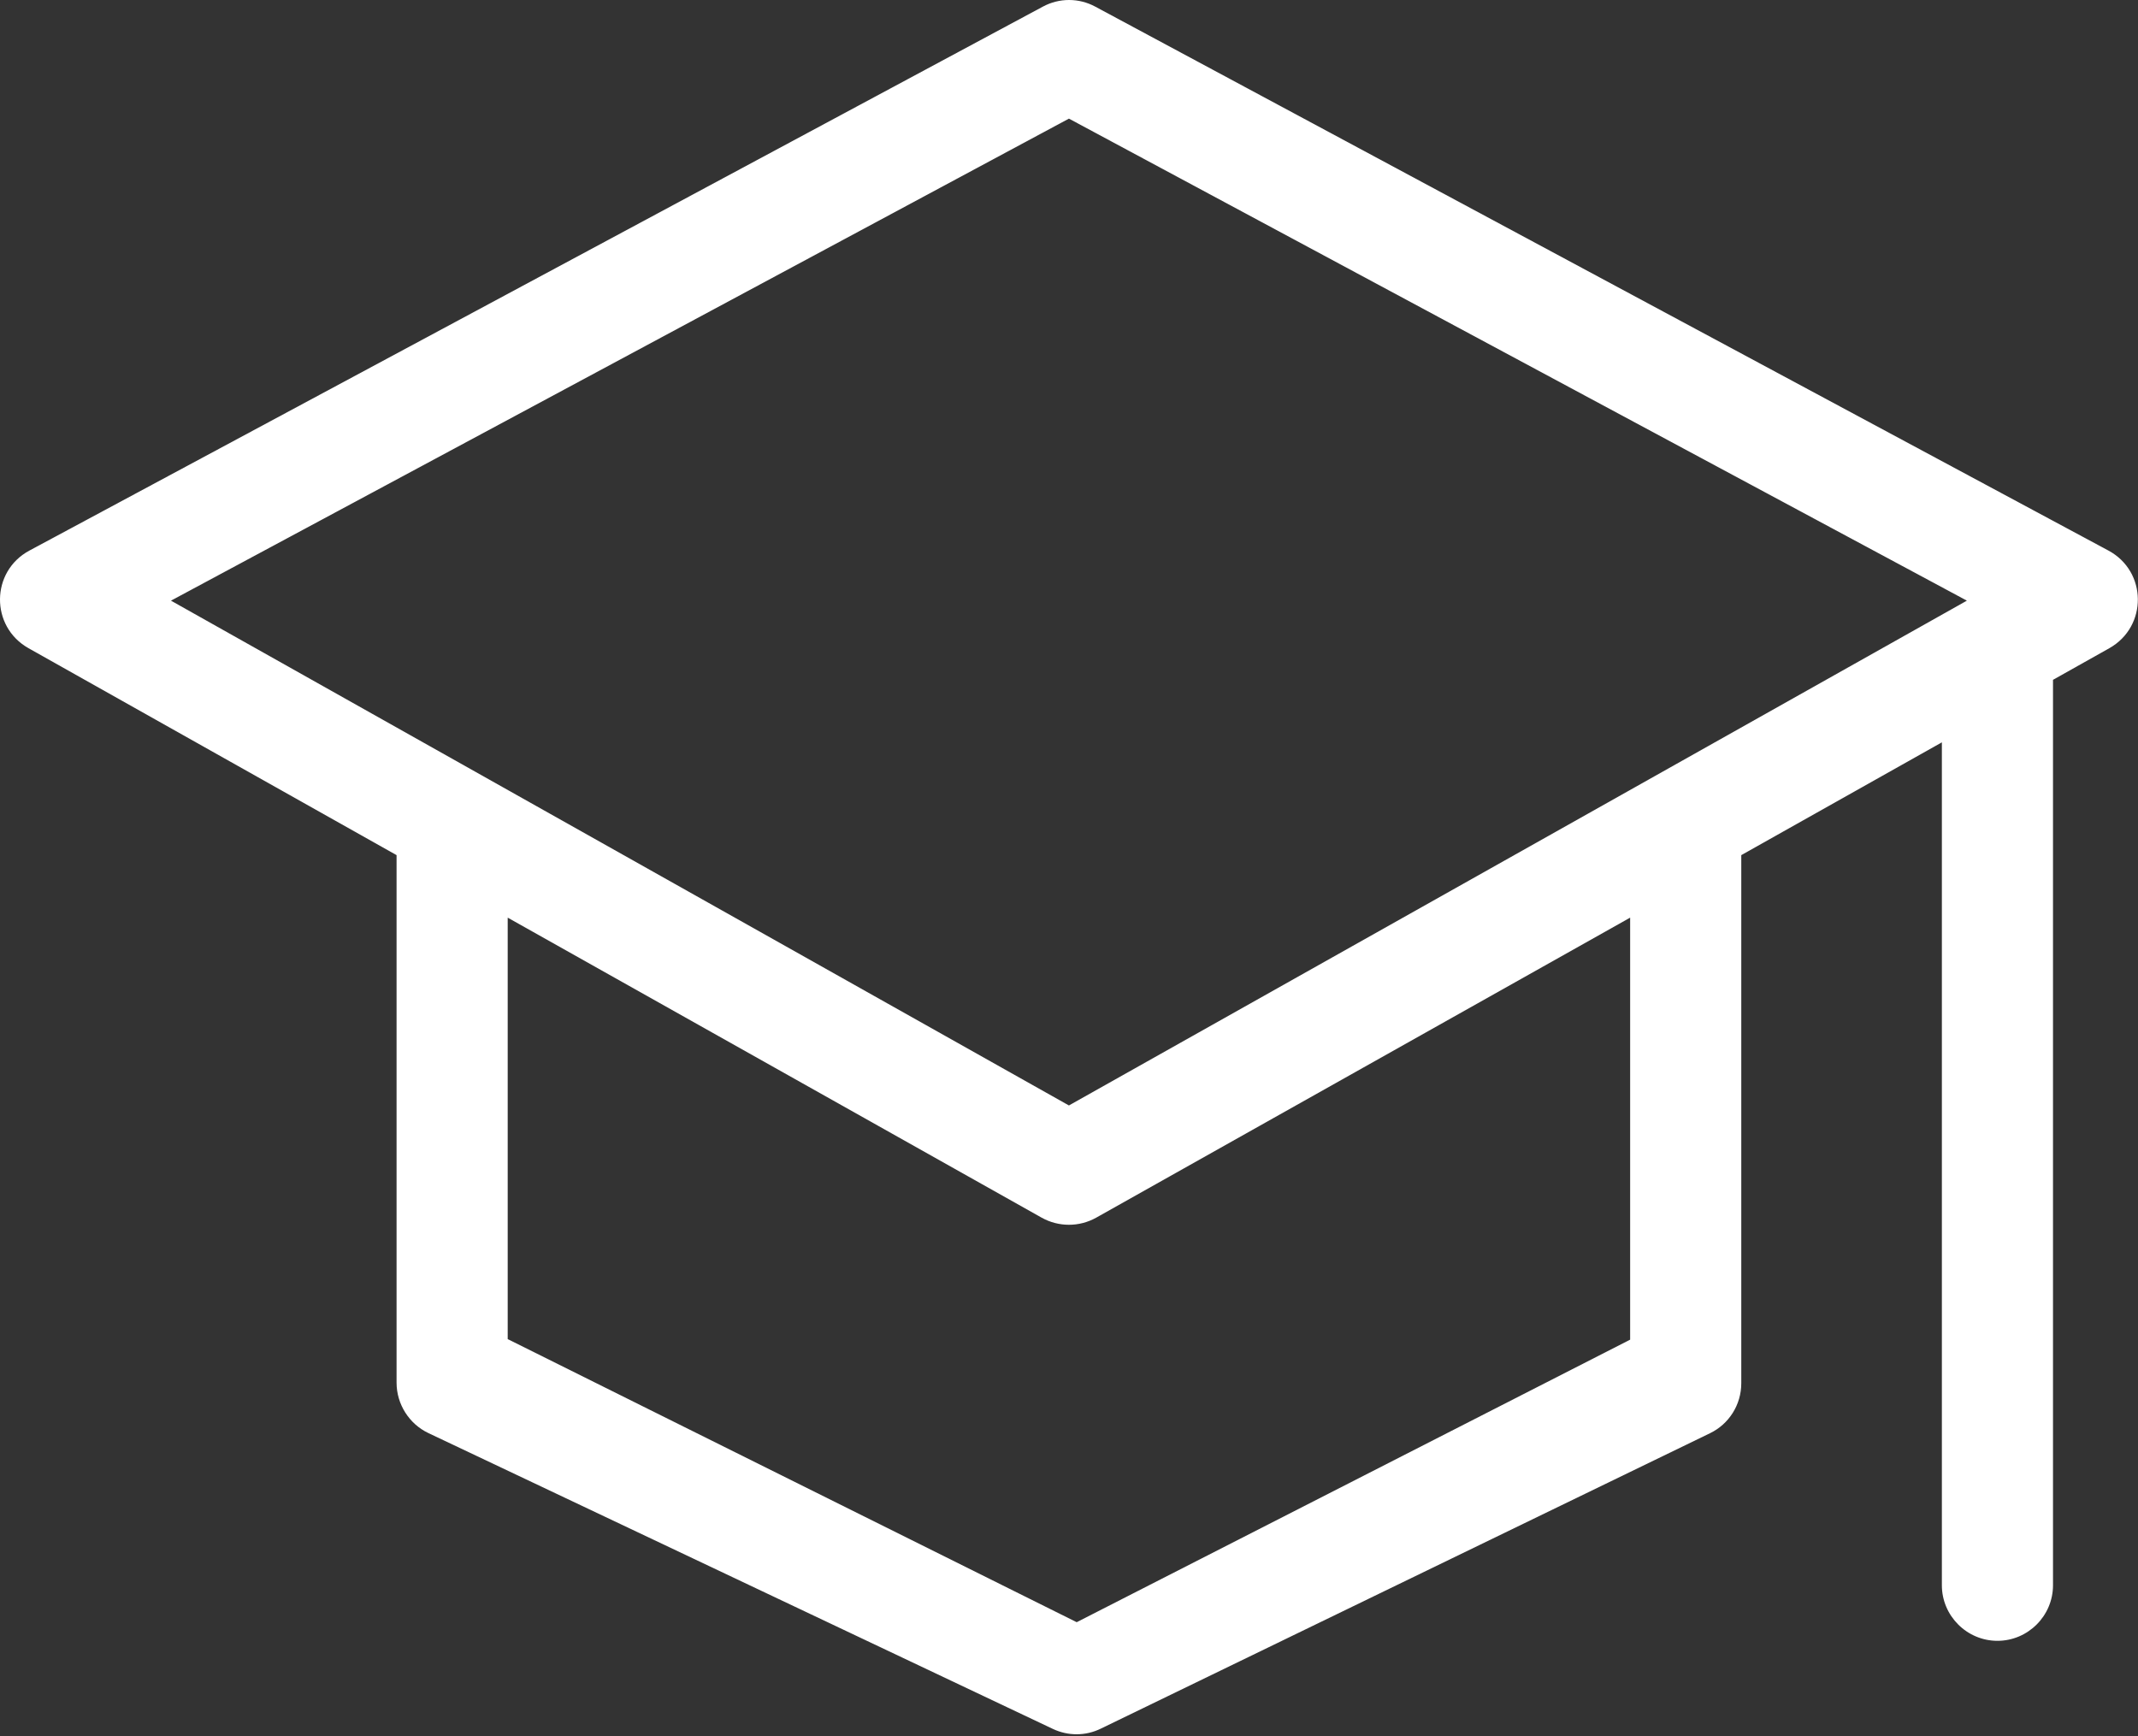 <?xml version="1.0" encoding="UTF-8" standalone="no"?>
<!DOCTYPE svg PUBLIC "-//W3C//DTD SVG 1.1//EN" "http://www.w3.org/Graphics/SVG/1.1/DTD/svg11.dtd">
<svg width="100%" height="100%" viewBox="0 0 788 640" version="1.1" xmlns="http://www.w3.org/2000/svg" xmlns:xlink="http://www.w3.org/1999/xlink" xml:space="preserve" xmlns:serif="http://www.serif.com/" style="fill-rule:evenodd;clip-rule:evenodd;stroke-linejoin:round;stroke-miterlimit:2;">
    <rect x="0" y="0" width="788" height="640" fill="#333333" stroke="none"/>
    <g transform="matrix(1,0,0,1,-118.028,-192.41)">
        <path d="M895.181,395.366L521.728,194.867C515.686,191.59 508.416,191.59 502.374,194.867L128.819,395.366C114.586,403.046 114.381,423.322 128.512,431.309L264.192,507.597L264.192,702.054C264.192,709.939 268.8,717.21 275.866,720.589L506.061,829.645C511.693,832.307 518.144,832.307 523.776,829.542L748.237,720.691C755.302,717.312 759.808,710.144 759.808,702.259L759.808,507.597L833.741,466.022L833.741,776.704C833.741,787.968 842.957,797.184 854.221,797.184C865.485,797.184 874.701,787.968 874.701,776.704L874.701,442.982L895.488,431.309C909.619,423.322 909.414,403.046 895.181,395.366ZM718.848,686.182L514.867,790.323L305.152,685.978L305.152,530.637L501.965,641.229C508.211,644.71 515.789,644.71 522.035,641.229L718.848,530.637L718.848,686.182ZM512,599.859L181.043,413.798L512,236.134L842.957,413.798L512,599.859Z" style="fill:white;fill-rule:nonzero;"/>
    </g>
</svg>
